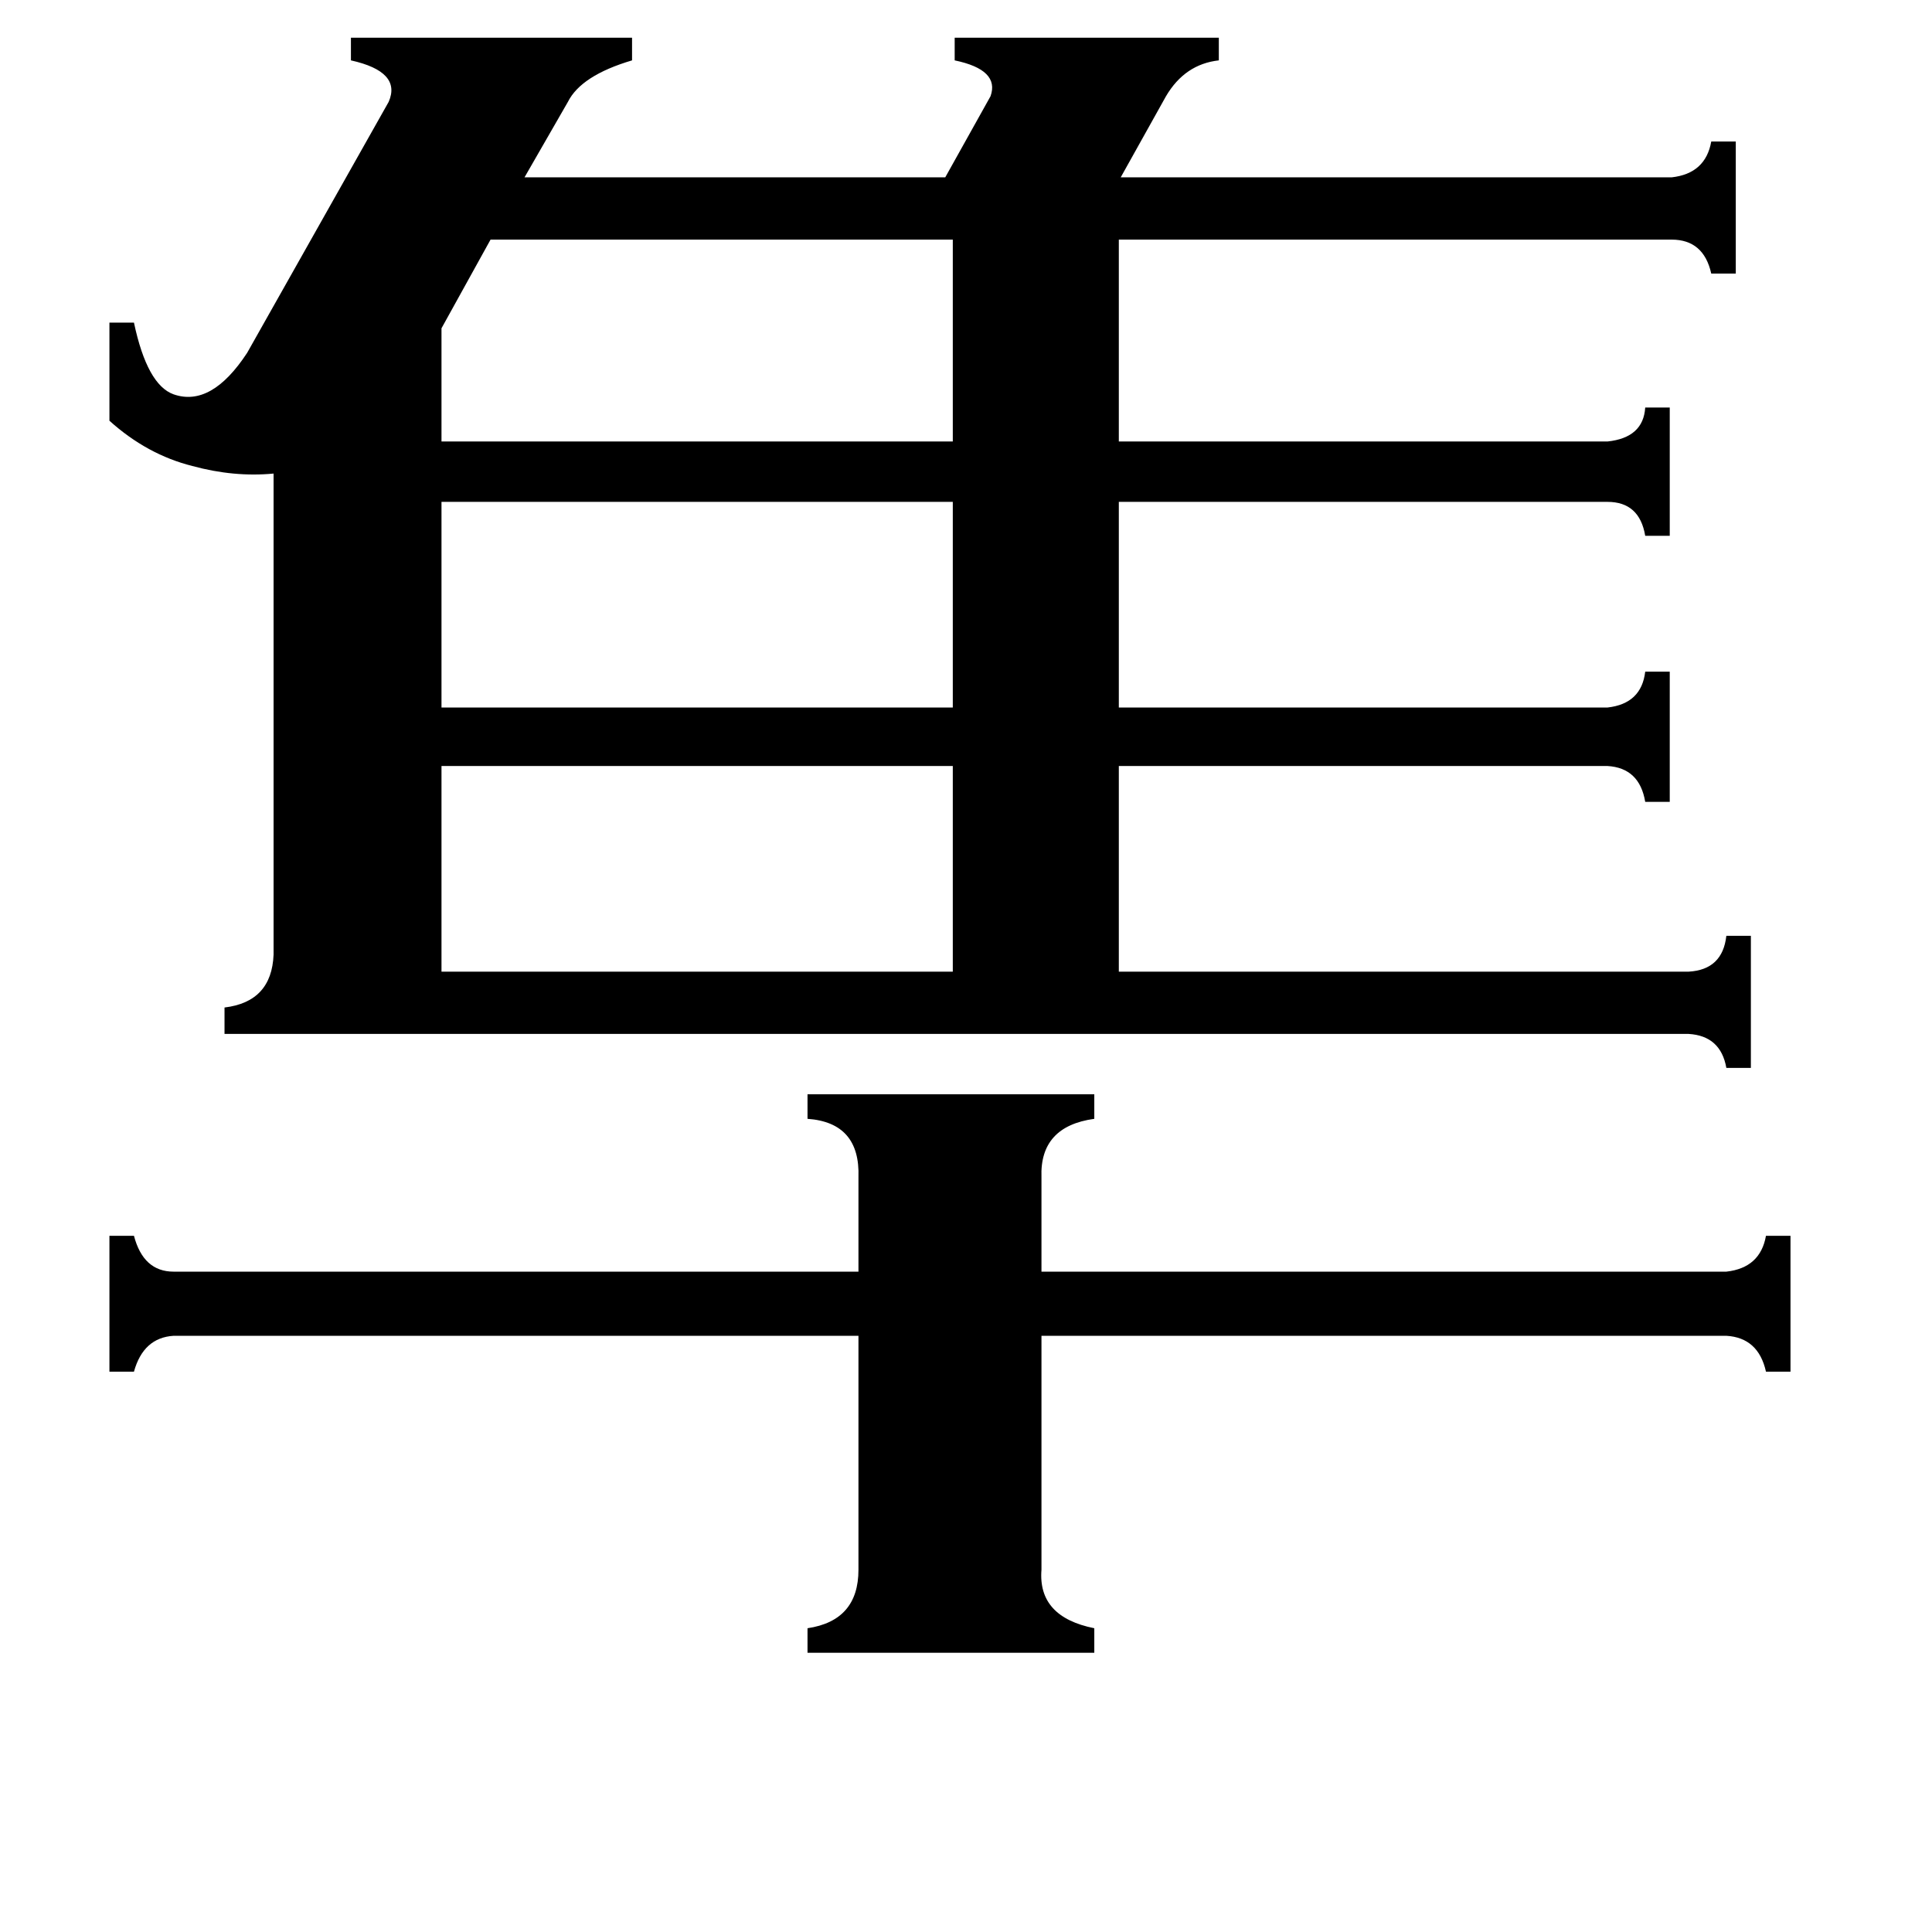 <svg xmlns="http://www.w3.org/2000/svg" viewBox="0 -800 1024 1024">
	<path fill="#000000" d="M260 -673L234 -626V-566H505V-673ZM234 -534V-425H505V-534ZM234 -394V-285H505V-394ZM428 -220H580V-207Q551 -203 552 -176V-126H915Q933 -128 936 -145H949V-73H936Q932 -91 915 -92H552V32Q550 57 580 63V76H428V63Q455 59 455 32V-92H92Q76 -91 71 -73H58V-145H71Q76 -126 92 -126H455V-176Q456 -205 428 -207ZM58 -629H71Q78 -596 92 -591Q112 -584 131 -613L206 -746Q213 -762 186 -768V-780H335V-768Q308 -760 301 -746L278 -706H501L525 -749Q530 -763 506 -768V-780H646V-768Q628 -766 618 -749L594 -706H886Q904 -708 907 -725H920V-655H907Q903 -673 886 -673H593V-566H852Q871 -568 872 -584H885V-516H872Q869 -534 852 -534H593V-425H852Q870 -427 872 -444H885V-375H872Q869 -393 852 -394H593V-285H895Q913 -286 915 -304H928V-234H915Q912 -251 895 -252H119V-266Q144 -269 145 -294V-549Q124 -547 102 -553Q78 -559 58 -577Z"/>
</svg>